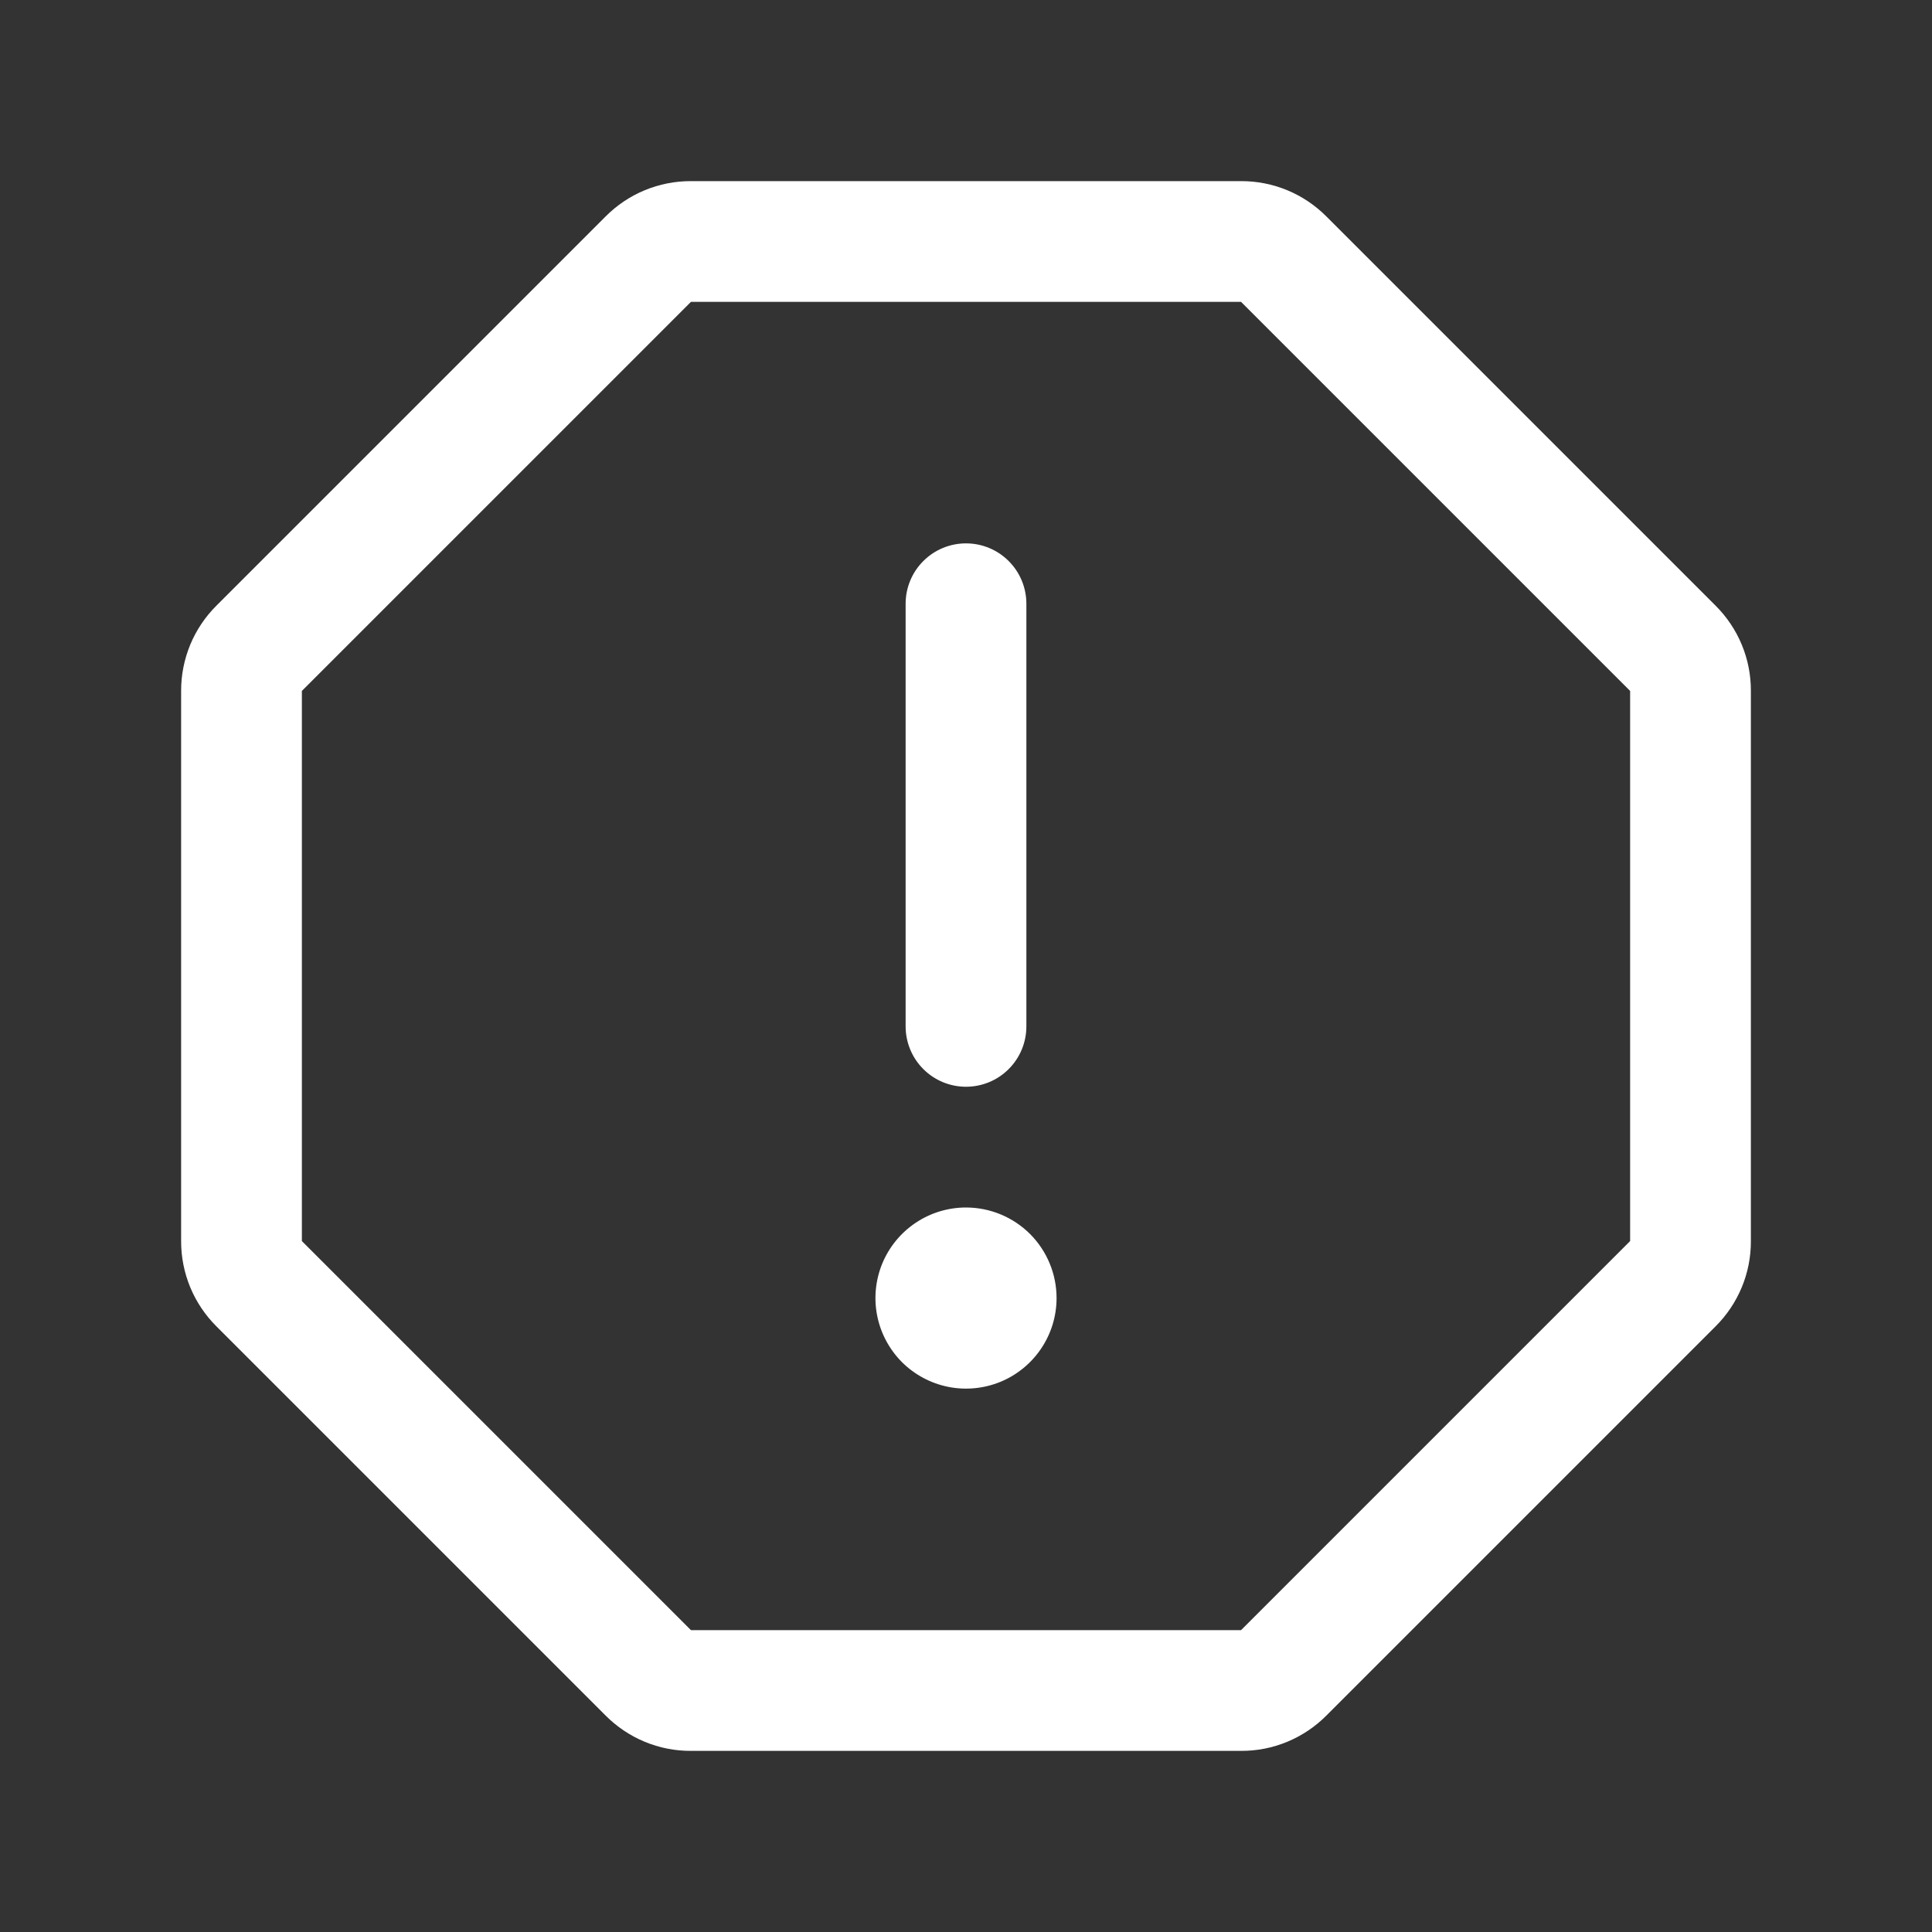 <svg width="32" height="32" viewBox="0 0 32 32" fill="none" xmlns="http://www.w3.org/2000/svg">
<rect x="0" y="0" width="32" height="32" fill="#333333" stroke="none"/>
<g id="WarningOctagon">
<path id="Vector" d="M15 17V10C15 9.735 15.105 9.48 15.293 9.293C15.48 9.105 15.735 9 16 9C16.265 9 16.52 9.105 16.707 9.293C16.895 9.48 17 9.735 17 10V17C17 17.265 16.895 17.52 16.707 17.707C16.52 17.895 16.265 18 16 18C15.735 18 15.48 17.895 15.293 17.707C15.105 17.52 15 17.265 15 17ZM29 11.444V20.556C29.001 20.819 28.95 21.079 28.849 21.322C28.748 21.565 28.6 21.785 28.414 21.97L21.97 28.414C21.785 28.6 21.565 28.748 21.322 28.849C21.079 28.95 20.819 29.001 20.556 29H11.444C11.181 29.001 10.921 28.95 10.678 28.849C10.435 28.748 10.215 28.6 10.03 28.414L3.586 21.97C3.4 21.785 3.252 21.565 3.151 21.322C3.051 21.079 2.999 20.819 3 20.556V11.444C2.999 11.181 3.051 10.921 3.151 10.678C3.252 10.435 3.4 10.215 3.586 10.03L10.03 3.586C10.215 3.4 10.435 3.252 10.678 3.151C10.921 3.051 11.181 2.999 11.444 3H20.556C20.819 2.999 21.079 3.051 21.322 3.151C21.565 3.252 21.785 3.4 21.97 3.586L28.414 10.03C28.6 10.215 28.748 10.435 28.849 10.678C28.95 10.921 29.001 11.181 29 11.444ZM27 11.444L20.556 5H11.444L5 11.444V20.556L11.444 27H20.556L27 20.556V11.444ZM16 20C15.703 20 15.413 20.088 15.167 20.253C14.92 20.418 14.728 20.652 14.614 20.926C14.501 21.2 14.471 21.502 14.529 21.793C14.587 22.084 14.73 22.351 14.939 22.561C15.149 22.77 15.416 22.913 15.707 22.971C15.998 23.029 16.3 22.999 16.574 22.886C16.848 22.772 17.082 22.58 17.247 22.333C17.412 22.087 17.5 21.797 17.5 21.5C17.5 21.102 17.342 20.721 17.061 20.439C16.779 20.158 16.398 20 16 20Z" fill="white"/>
</g>
</svg>

